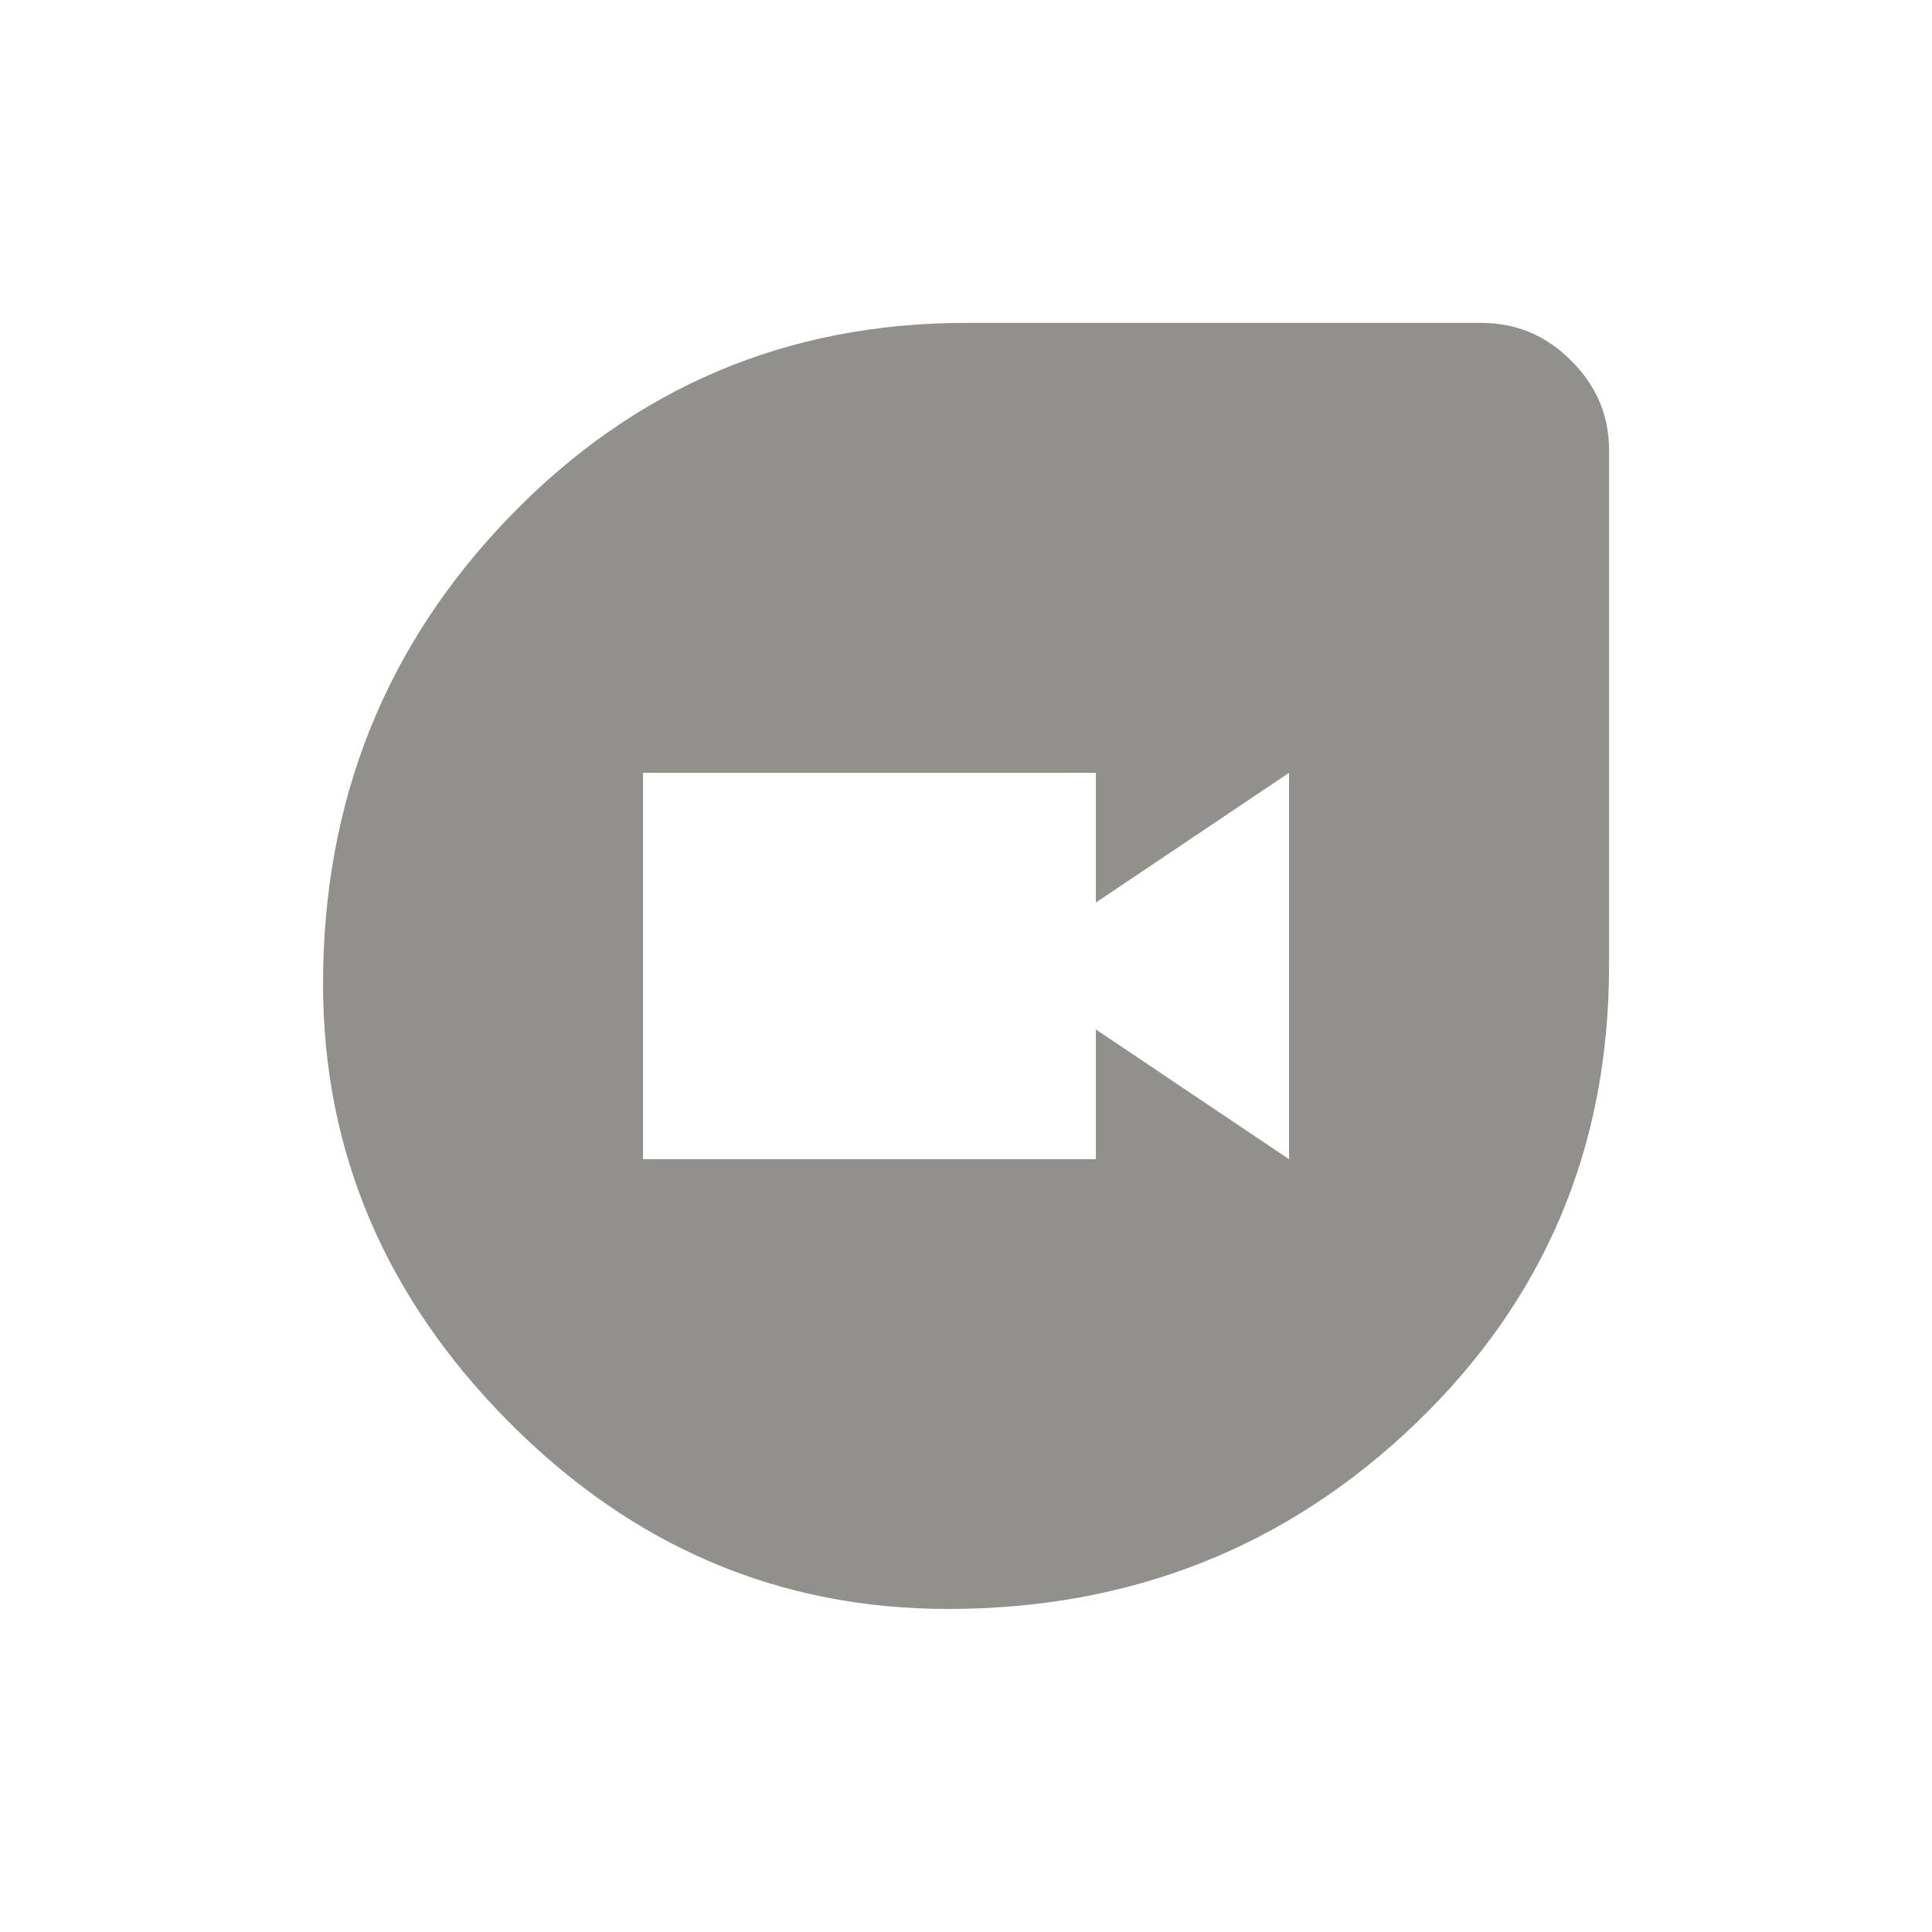 <!-- Generated by IcoMoon.io -->
<svg version="1.1" xmlns="http://www.w3.org/2000/svg" width="24" height="24" viewBox="0 0 24 24">
<title>duo</title>
<path fill="#91908d" d="M16.013 14.4v-4.8l-2.4 1.612v-1.612h-5.625v4.8h5.625v-1.612zM18.413 4.012q0.637 0 1.106 0.469t0.469 1.106v6.413q0 3.375-2.4 5.681t-5.813 2.306q-3.15 0-5.456-2.325t-2.306-5.438q0-3.413 2.325-5.813t5.663-2.4h6.412z"></path>
</svg>
